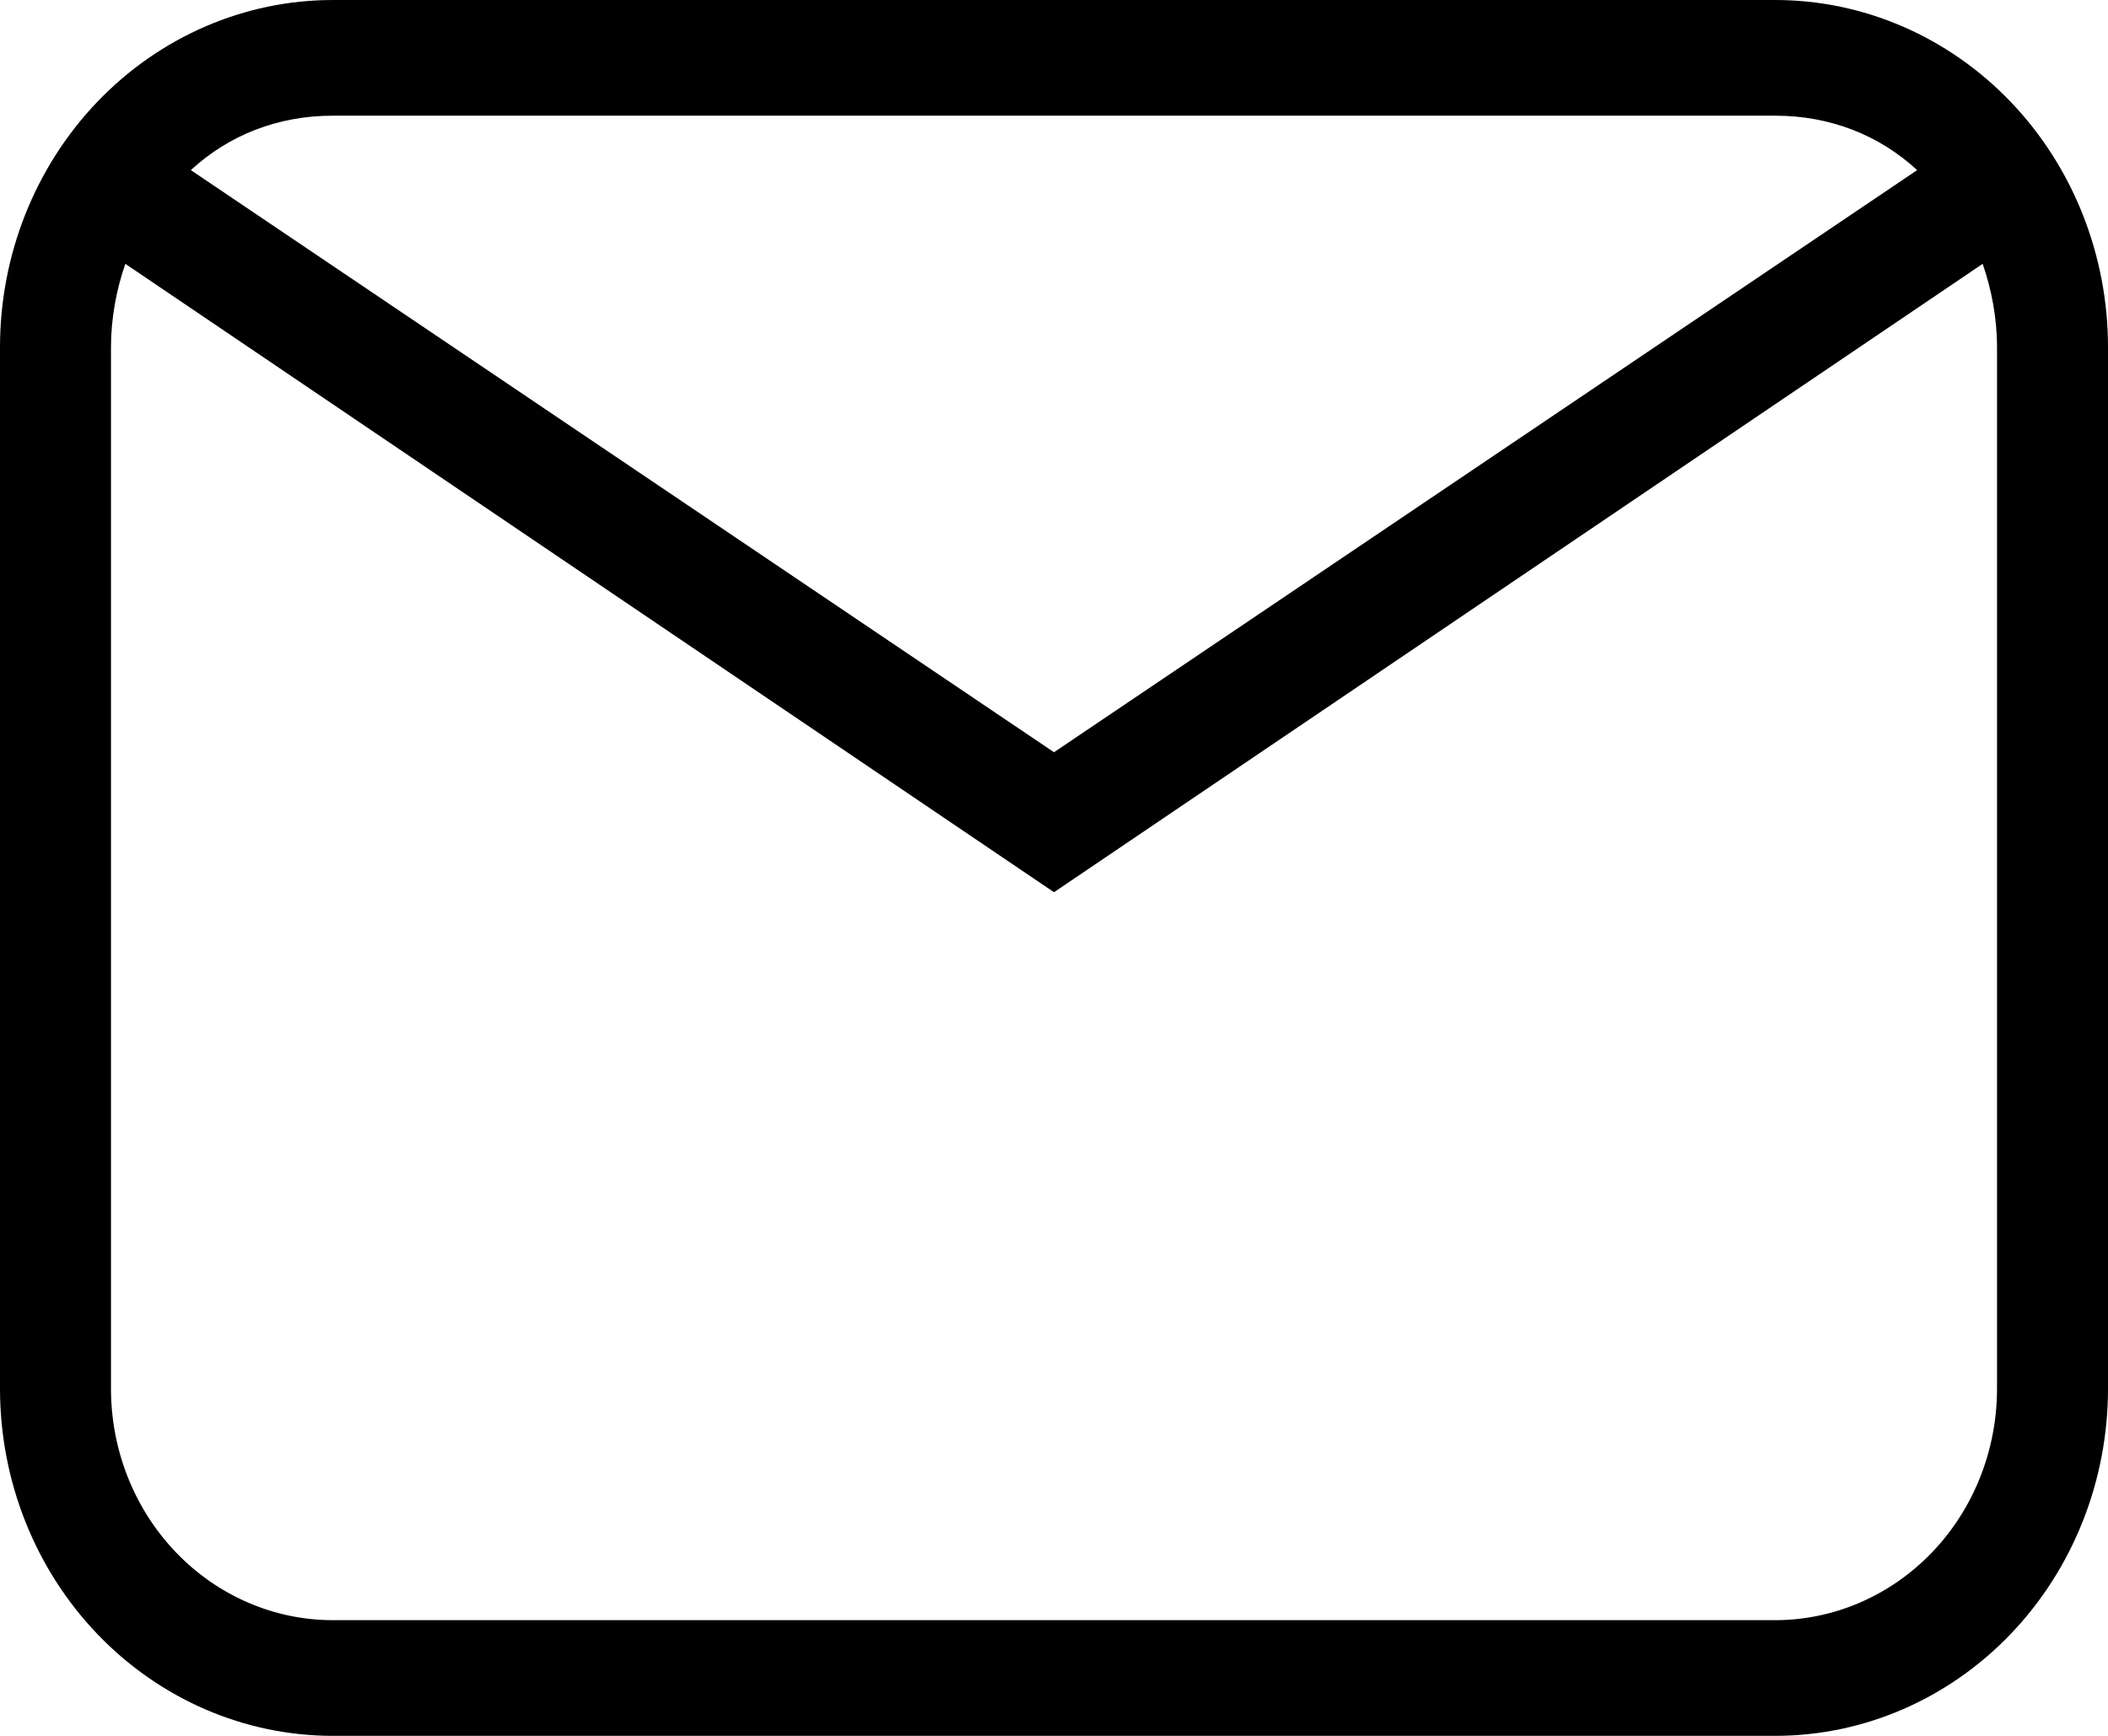 <svg width="17" height="14" viewBox="0 0 17 14" fill="none" xmlns="http://www.w3.org/2000/svg">
<path d="M2.684 0H14.316C15.028 0 15.71 0.295 16.214 0.82C16.717 1.345 17 2.057 17 2.8V11.2C17 11.943 16.717 12.655 16.214 13.18C15.71 13.705 15.028 14 14.316 14H2.684C1.972 14 1.29 13.705 0.786 13.18C0.283 12.655 0 11.943 0 11.2V2.8C0 2.057 0.283 1.345 0.786 0.82C1.29 0.295 1.972 0 2.684 0ZM2.684 0.933C2.237 0.933 1.843 1.092 1.539 1.372L8.5 6.067L15.461 1.372C15.157 1.092 14.763 0.933 14.316 0.933H2.684ZM8.5 7.196L1.011 2.128C0.939 2.333 0.895 2.567 0.895 2.8V11.2C0.895 11.695 1.083 12.17 1.419 12.52C1.754 12.87 2.21 13.067 2.684 13.067H14.316C14.79 13.067 15.245 12.87 15.581 12.52C15.917 12.17 16.105 11.695 16.105 11.2V2.8C16.105 2.567 16.061 2.333 15.989 2.128L8.5 7.196Z" fill="black"/>
</svg>
